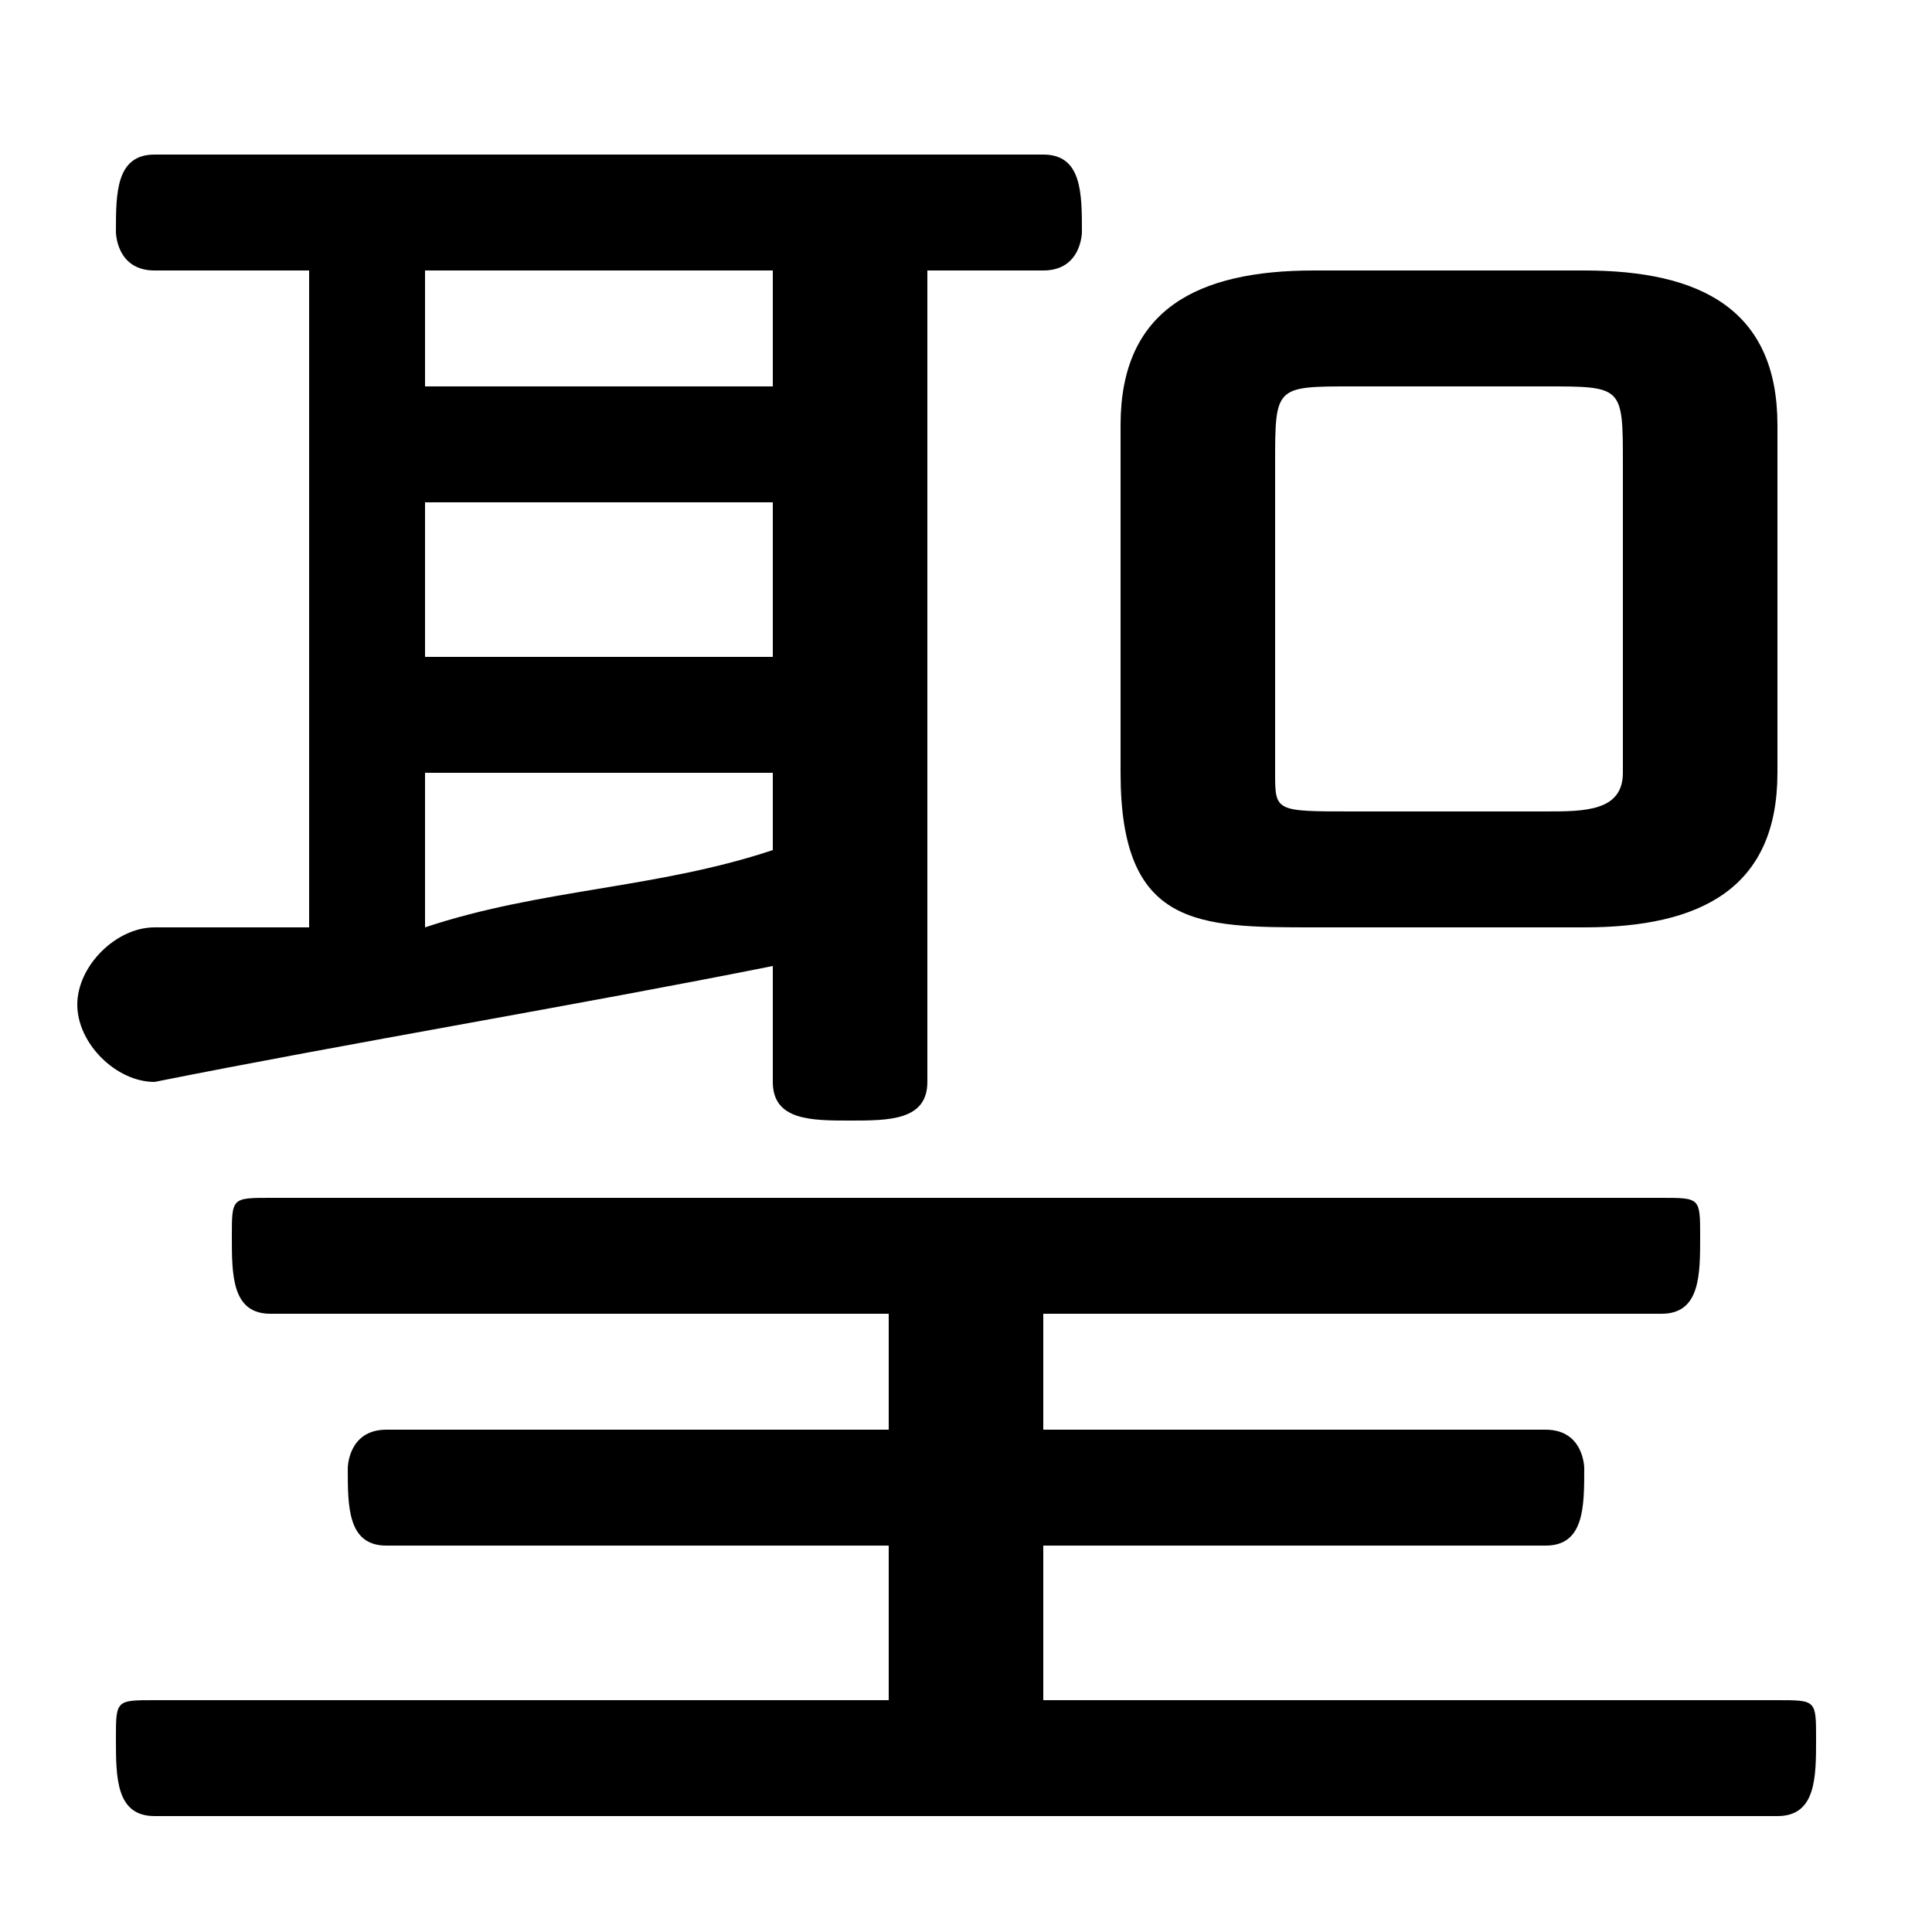 <svg xmlns="http://www.w3.org/2000/svg" viewBox="0 -44.0 50.0 50.0">
    <rect x="0" y="-44.0" width="50.0" height="50.0" fill="#808080" stroke="none"/>
    <g transform="scale(1, -1)">
        <!-- ボディの枠 -->
        <rect x="0" y="-6.0" width="50.0" height="50.0"
            stroke="white" fill="white"/>
        <!-- グリフ座標系の原点 -->
        <circle cx="0" cy="0" r="5" fill="white"/>
        <!-- グリフのアウトライン -->
        <g style="fill:black;stroke:#000000;stroke-width:0;stroke-linecap:round;stroke-linejoin:round;">
        <path d="M 41.0 20.0 C 44.0 20.0 46.0 21.0 46.0 24.0 L 46.0 33.0 C 46.0 36.0 44.0 37.0 41.0 37.0 L 34.0 37.0 C 31.0 37.0 29.0 36.0 29.0 33.0 L 29.0 24.0 C 29.0 20.0 31.0 20.0 34.0 20.0 Z M 35.0 23.0 C 33.0 23.0 33.0 23.0 33.0 24.0 L 33.0 32.0 C 33.0 34.0 33.0 34.0 35.0 34.0 L 40.0 34.0 C 42.0 34.0 42.0 34.0 42.0 32.0 L 42.0 24.0 C 42.0 23.0 41.0 23.0 40.0 23.0 Z M 8.0 37.0 L 8.0 20.0 C 7.0 20.0 5.0 20.0 4.0 20.0 C 3.0 20.0 2.0 19.0 2.0 18.0 C 2.0 17.0 3.0 16.0 4.0 16.0 C 9.0 17.0 15.0 18.0 20.0 19.0 L 20.0 16.0 C 20.0 15.0 21.0 15.0 22.0 15.0 C 23.0 15.0 24.0 15.0 24.0 16.0 L 24.0 37.0 L 27.0 37.0 C 28.0 37.0 28.0 38.0 28.0 38.0 C 28.0 39.0 28.0 40.0 27.0 40.0 L 4.0 40.0 C 3.0 40.0 3.0 39.0 3.0 38.0 C 3.0 38.0 3.0 37.0 4.0 37.0 Z M 11.0 24.0 L 20.0 24.0 L 20.0 22.0 C 17.0 21.0 14.0 21.0 11.0 20.0 Z M 11.0 27.0 L 11.0 31.0 L 20.0 31.0 L 20.0 27.0 Z M 11.0 34.0 L 11.0 37.0 L 20.0 37.0 L 20.0 34.0 Z M 27.0 0.0 L 27.0 4.0 L 40.0 4.0 C 41.0 4.0 41.0 5.0 41.0 6.0 C 41.0 6.0 41.0 7.0 40.0 7.0 L 27.0 7.0 L 27.0 10.0 L 43.0 10.0 C 44.0 10.0 44.0 11.0 44.0 12.0 C 44.0 13.0 44.0 13.0 43.0 13.0 L 7.0 13.0 C 6.0 13.0 6.0 13.0 6.0 12.0 C 6.0 11.0 6.0 10.0 7.0 10.0 L 23.0 10.0 L 23.0 7.0 L 10.0 7.0 C 9.0 7.0 9.0 6.0 9.0 6.0 C 9.0 5.0 9.0 4.0 10.0 4.0 L 23.0 4.0 L 23.0 0.0 L 4.0 0.0 C 3.0 0.0 3.0 -0.0 3.0 -1.0 C 3.0 -2.0 3.0 -3.0 4.0 -3.0 L 46.0 -3.0 C 47.0 -3.0 47.0 -2.0 47.0 -1.0 C 47.0 -0.0 47.0 0.0 46.0 0.0 Z"/>
    </g>
    </g>
</svg>
